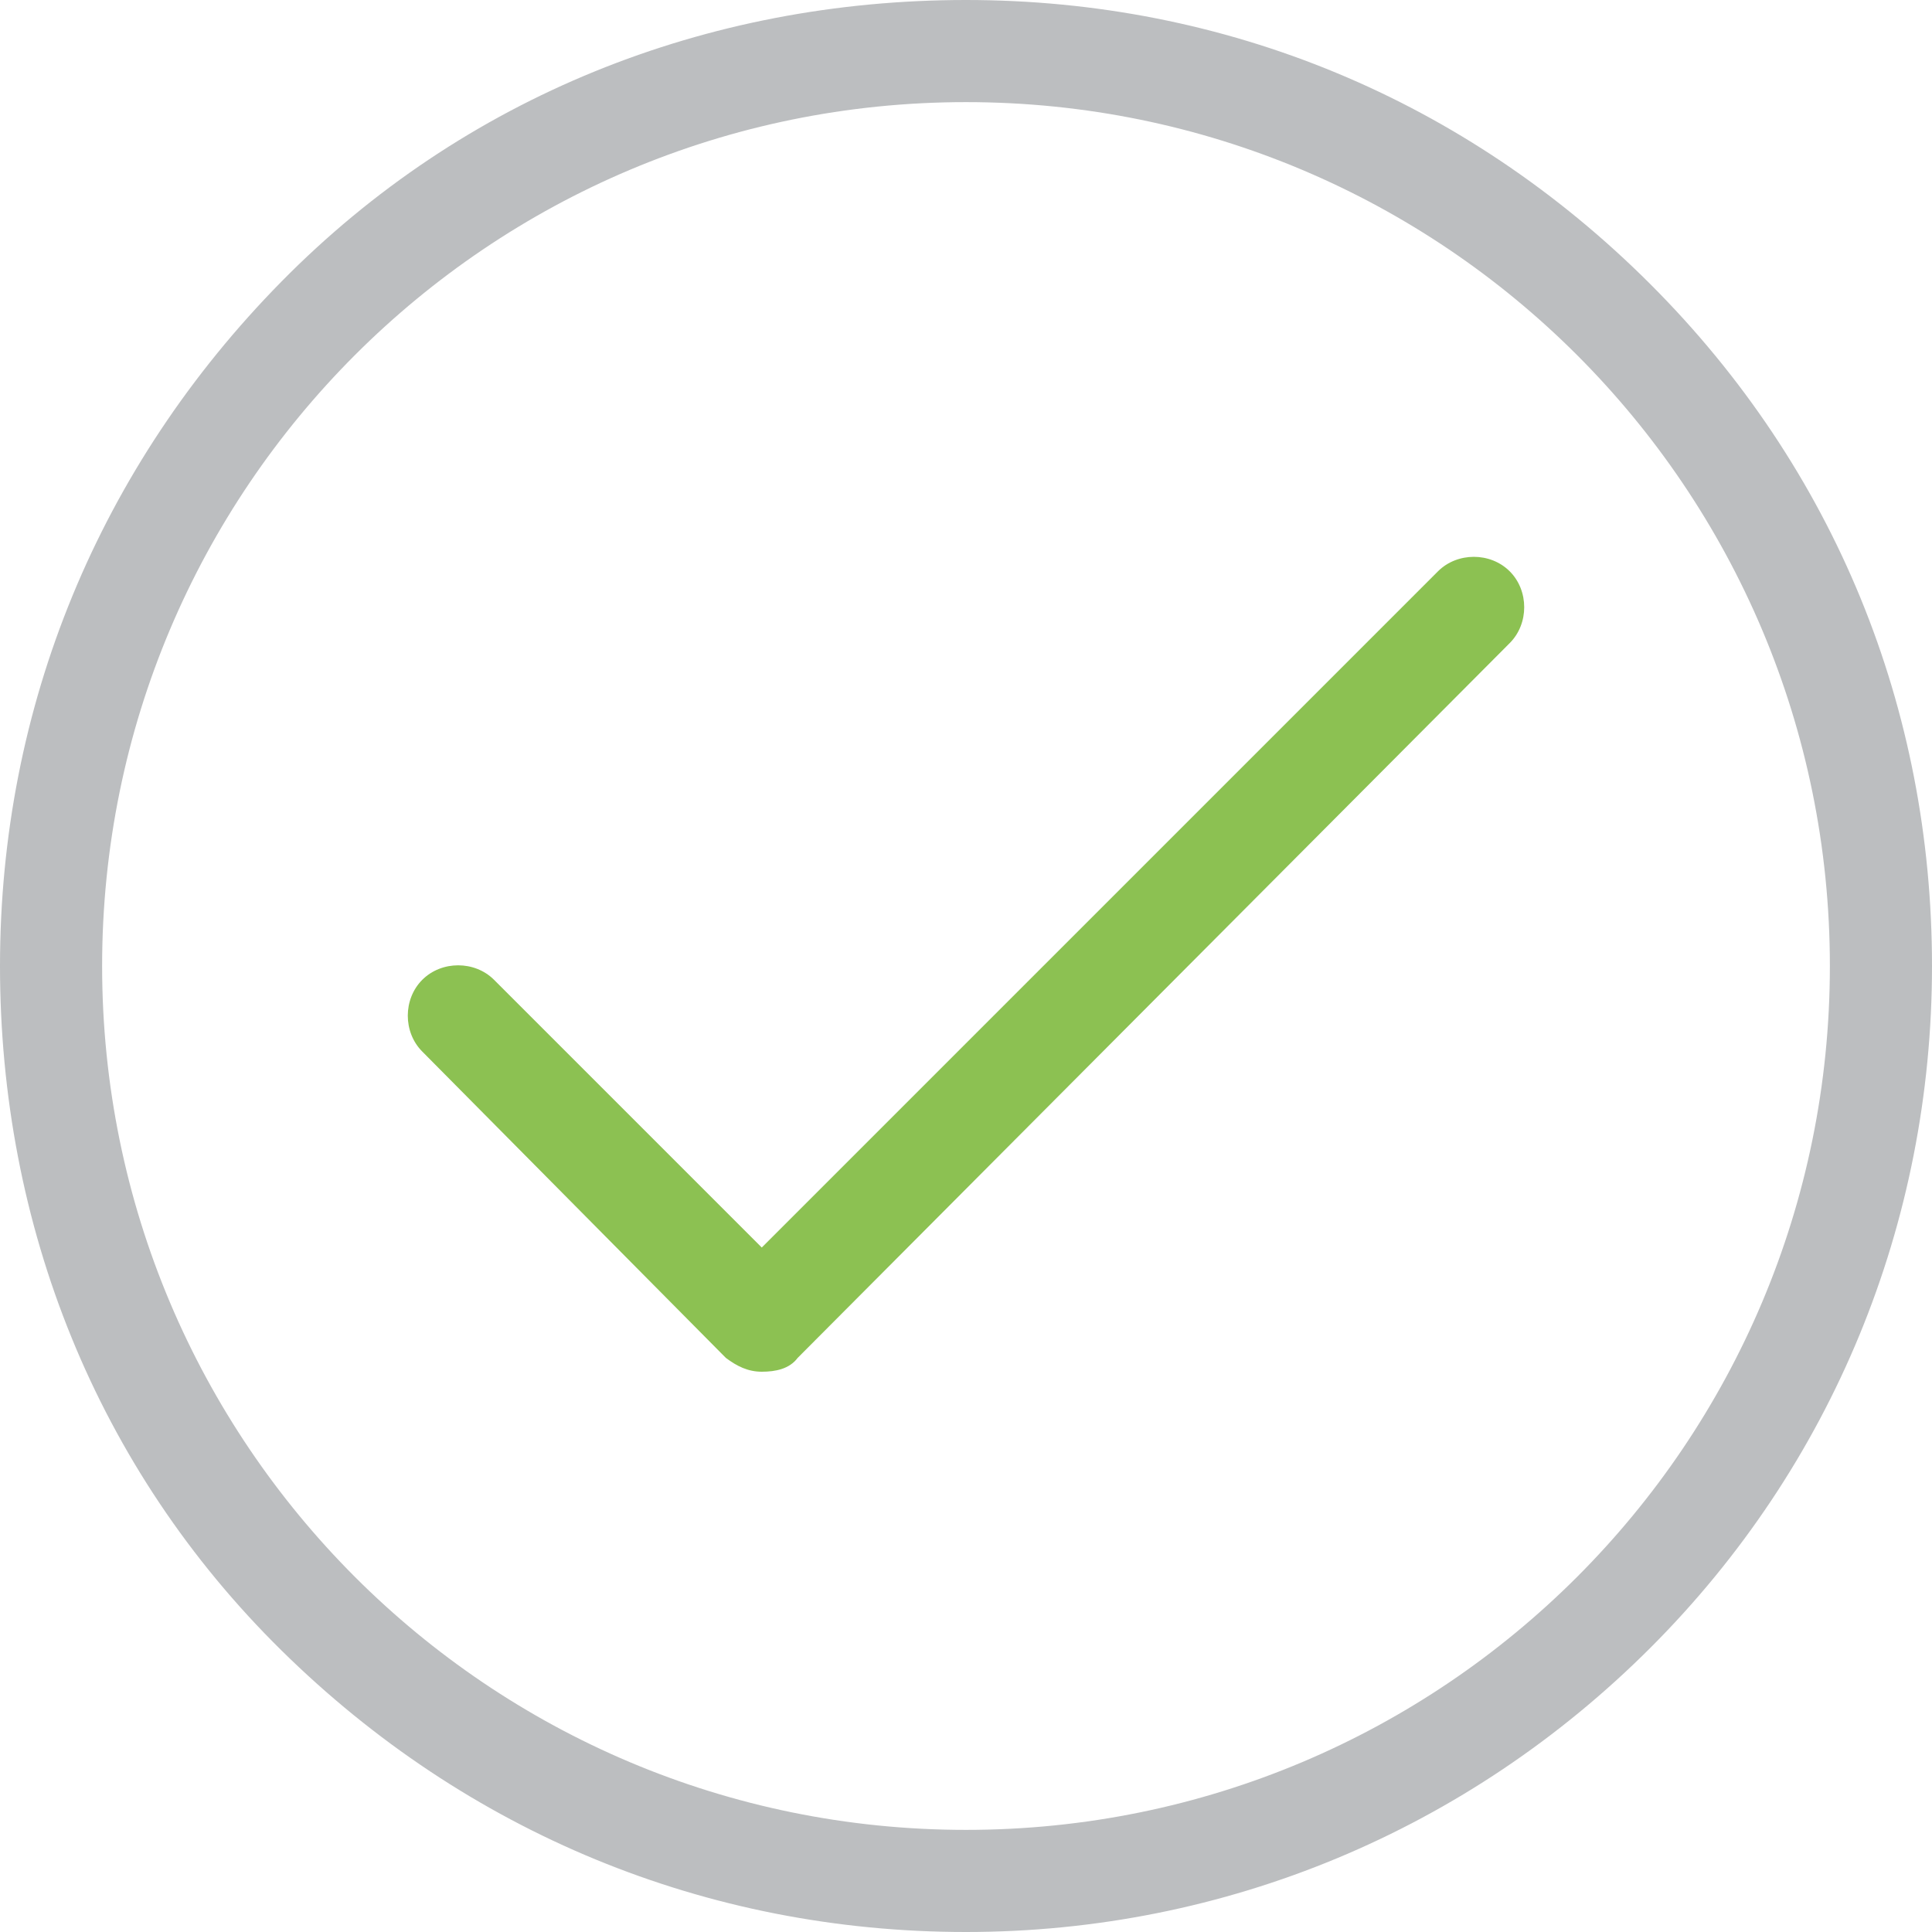 <?xml version="1.0" encoding="utf-8"?>
<!-- Generator: Adobe Illustrator 25.3.1, SVG Export Plug-In . SVG Version: 6.00 Build 0)  -->
<svg version="1.1" id="Layer_1" xmlns="http://www.w3.org/2000/svg" xmlns:xlink="http://www.w3.org/1999/xlink" x="0px" y="0px"
	 viewBox="0 0 70 70" style="enable-background:new 0 0 70 70;" xml:space="preserve">
<style type="text/css">
	.st0{fill:#BCBEC0;}
	.st1{fill:#8CC152;}
</style>
<path class="st0" d="M35,70c-9.4,0-18.1-3.6-24.8-10.2S0,44.4,0,35c0-9.4,3.6-18.1,10.2-24.8S25.6,0,35,0s18.1,3.6,24.8,10.3
	S70,25.7,70,35s-3.6,18.1-10.2,24.7S44.4,70,35,70z M35,3.7C17.7,3.7,3.7,17.7,3.7,35s14,31.3,31.3,31.3s31.3-14,31.3-31.3
	S52.3,3.7,35,3.7z"/>
<path class="st1" d="M27.6,49.7c-0.5,0-0.9-0.2-1.3-0.5L15.3,38.1c-0.7-0.7-0.7-1.9,0-2.6c0.7-0.7,1.9-0.7,2.6,0l9.7,9.7l24.5-24.5
	c0.7-0.7,1.9-0.7,2.6,0c0.7,0.7,0.7,1.9,0,2.6L28.9,49.2C28.6,49.6,28.1,49.7,27.6,49.7L27.6,49.7z"/>
</svg>
